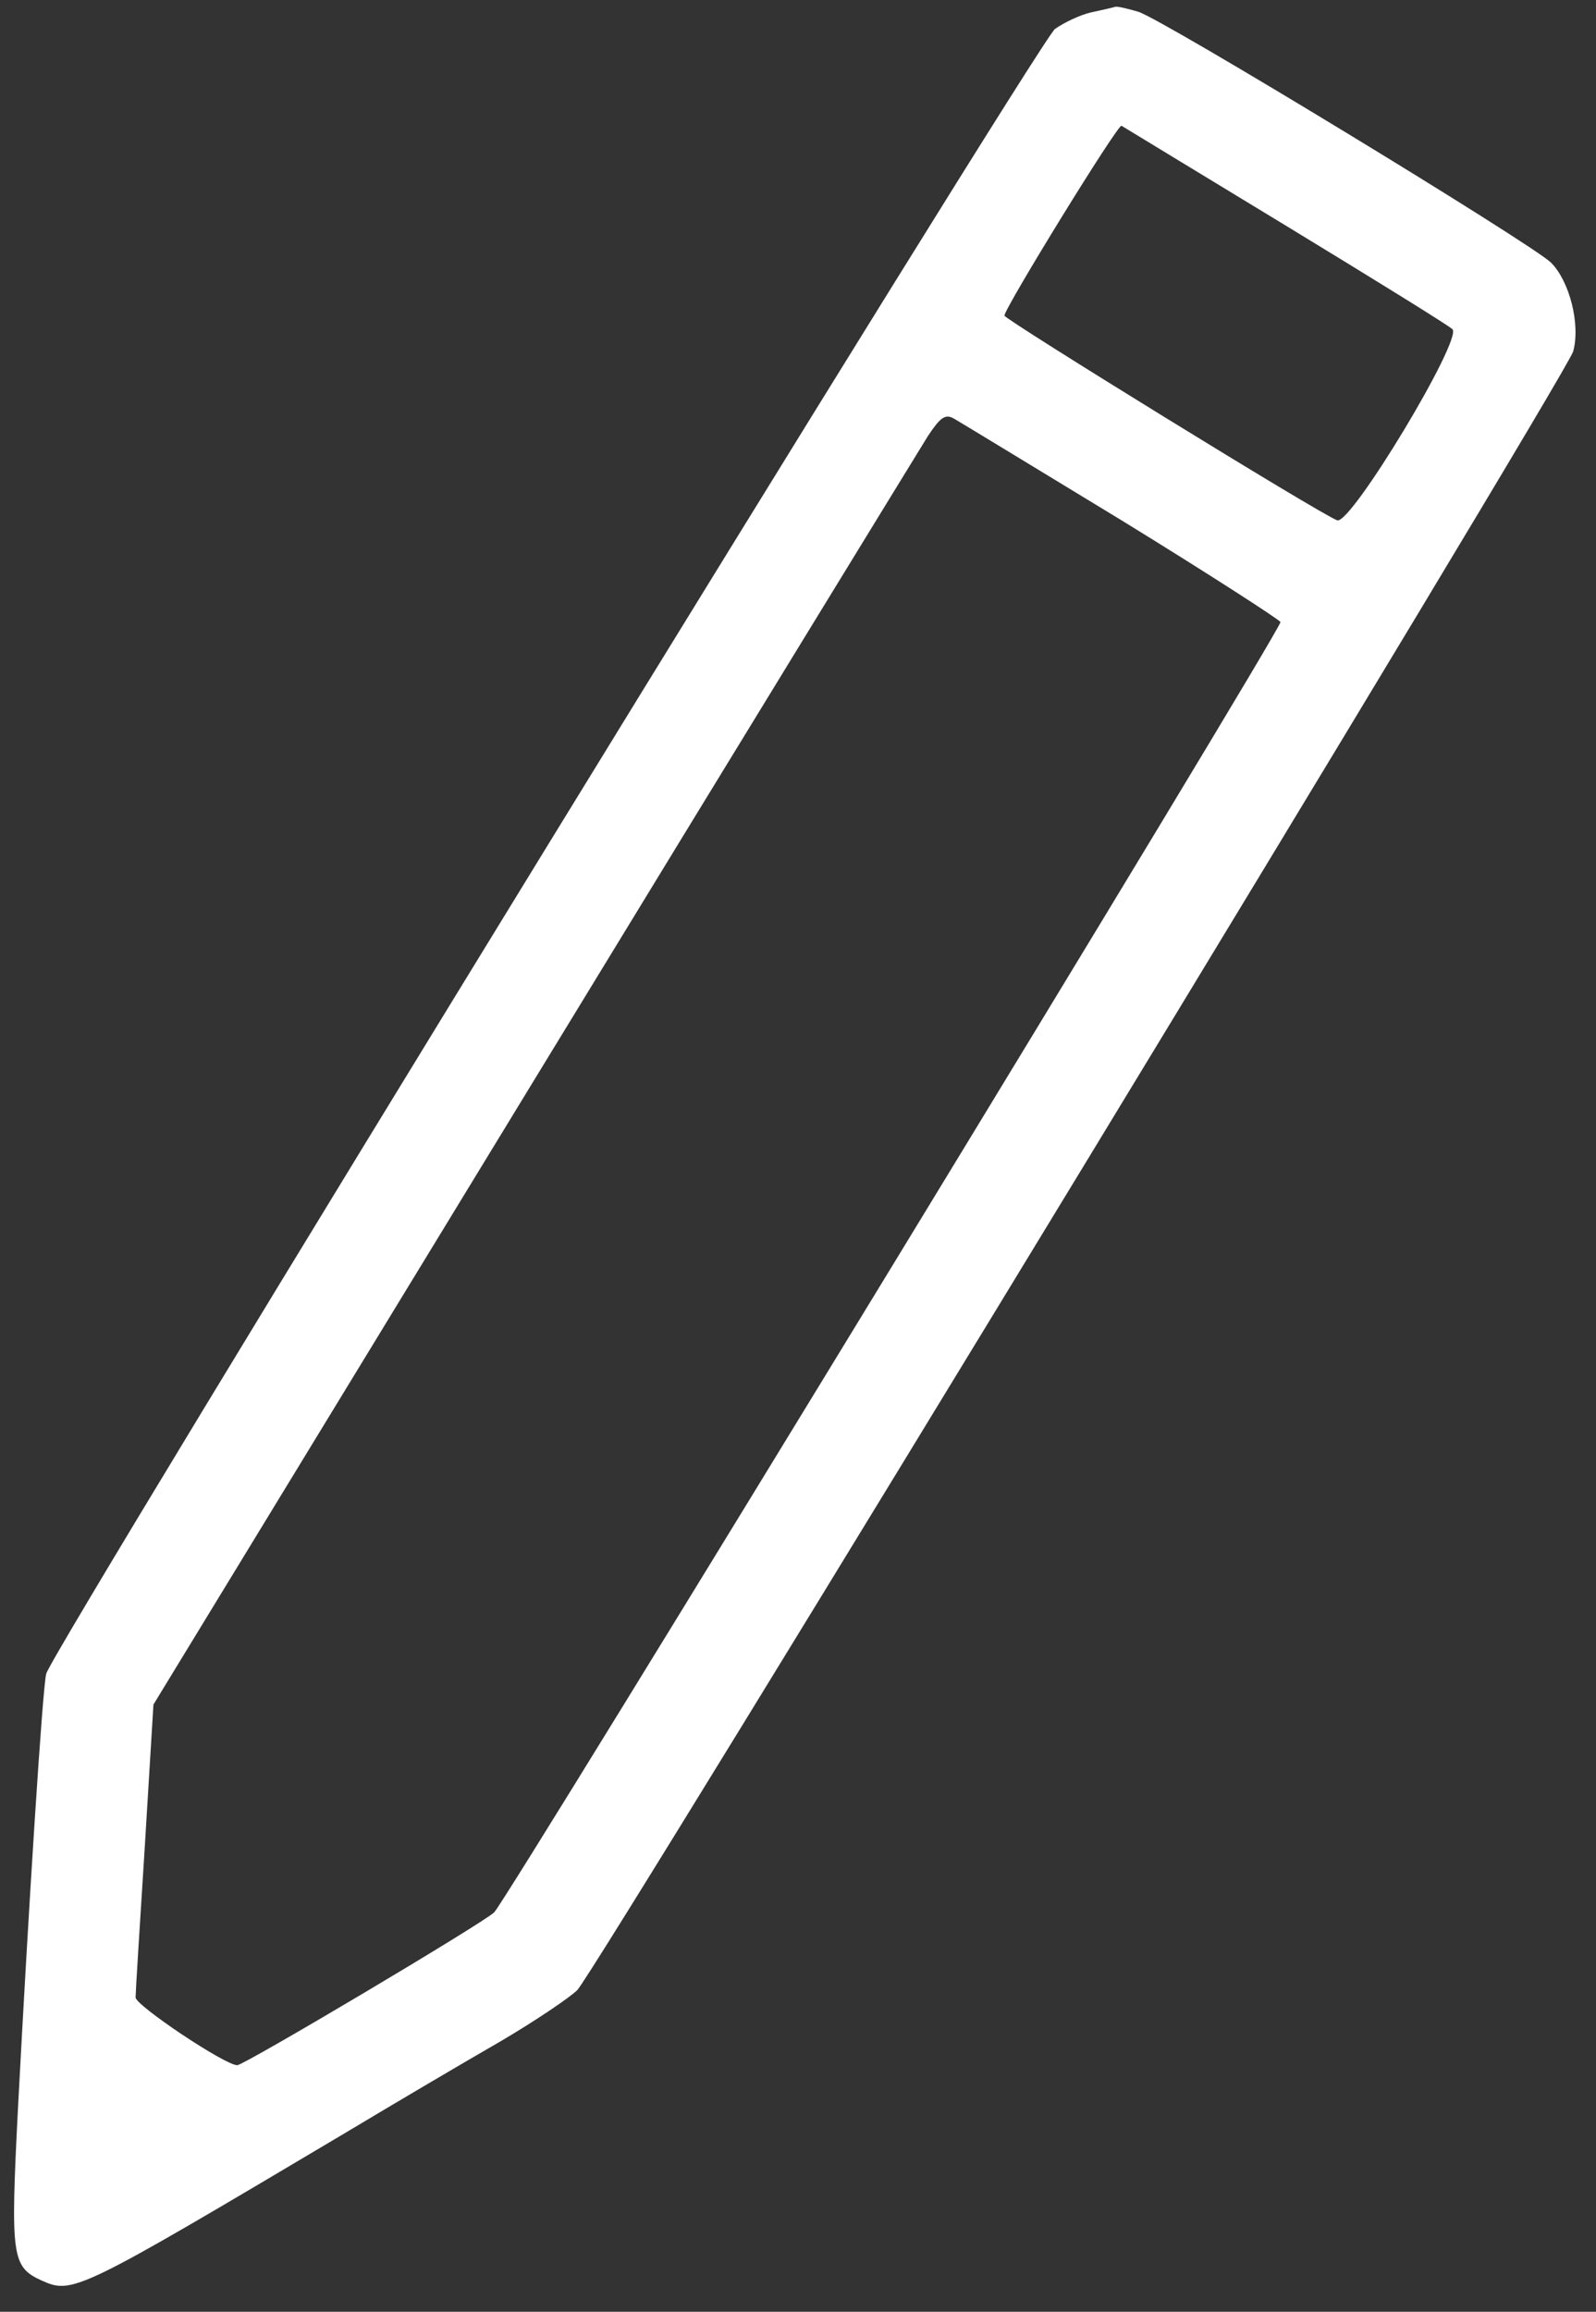 <?xml version="1.0" standalone="no"?>
<!DOCTYPE svg PUBLIC "-//W3C//DTD SVG 20010904//EN"
 "http://www.w3.org/TR/2001/REC-SVG-20010904/DTD/svg10.dtd">
<svg version="1.0" xmlns="http://www.w3.org/2000/svg"
 width="259pt" height="375pt" viewBox="0 0 259 375"
 preserveAspectRatio="xMidYMid meet">

<rect x="0" y="0" width="259" height="375" fill="#333333" stroke="none"/>

<g transform="translate(0,375) scale(0.1,-0.1)"
fill="#ffffff" stroke="none">
<path d="M1771 3730 c-18 -4 -45 -17 -59 -27 -26 -19 -1628 -2630 -1637 -2668
-6 -23 -29 -384 -46 -708 -12 -237 -10 -254 38 -276 51 -23 57 -20 493 239 80
48 192 114 251 148 58 34 114 72 126 84 37 42 1607 2623 1616 2658 12 44 -6
114 -36 144 -32 31 -632 396 -670 407 -17 5 -34 9 -37 8 -3 -1 -20 -5 -39 -9z
m314 -345 c143 -87 266 -163 272 -169 17 -16 -165 -318 -187 -310 -26 9 -540
326 -540 332 0 12 184 311 190 308 3 -2 122 -74 265 -161z m-265 -479 c140
-86 256 -161 258 -165 3 -10 -1252 -2068 -1276 -2093 -17 -17 -406 -248 -417
-248 -20 0 -165 97 -165 110 0 8 7 119 15 245 l14 230 616 1010 c339 556 628
1027 641 1048 20 30 28 36 42 28 9 -5 132 -80 272 -165z"/>
</g>
</svg>
